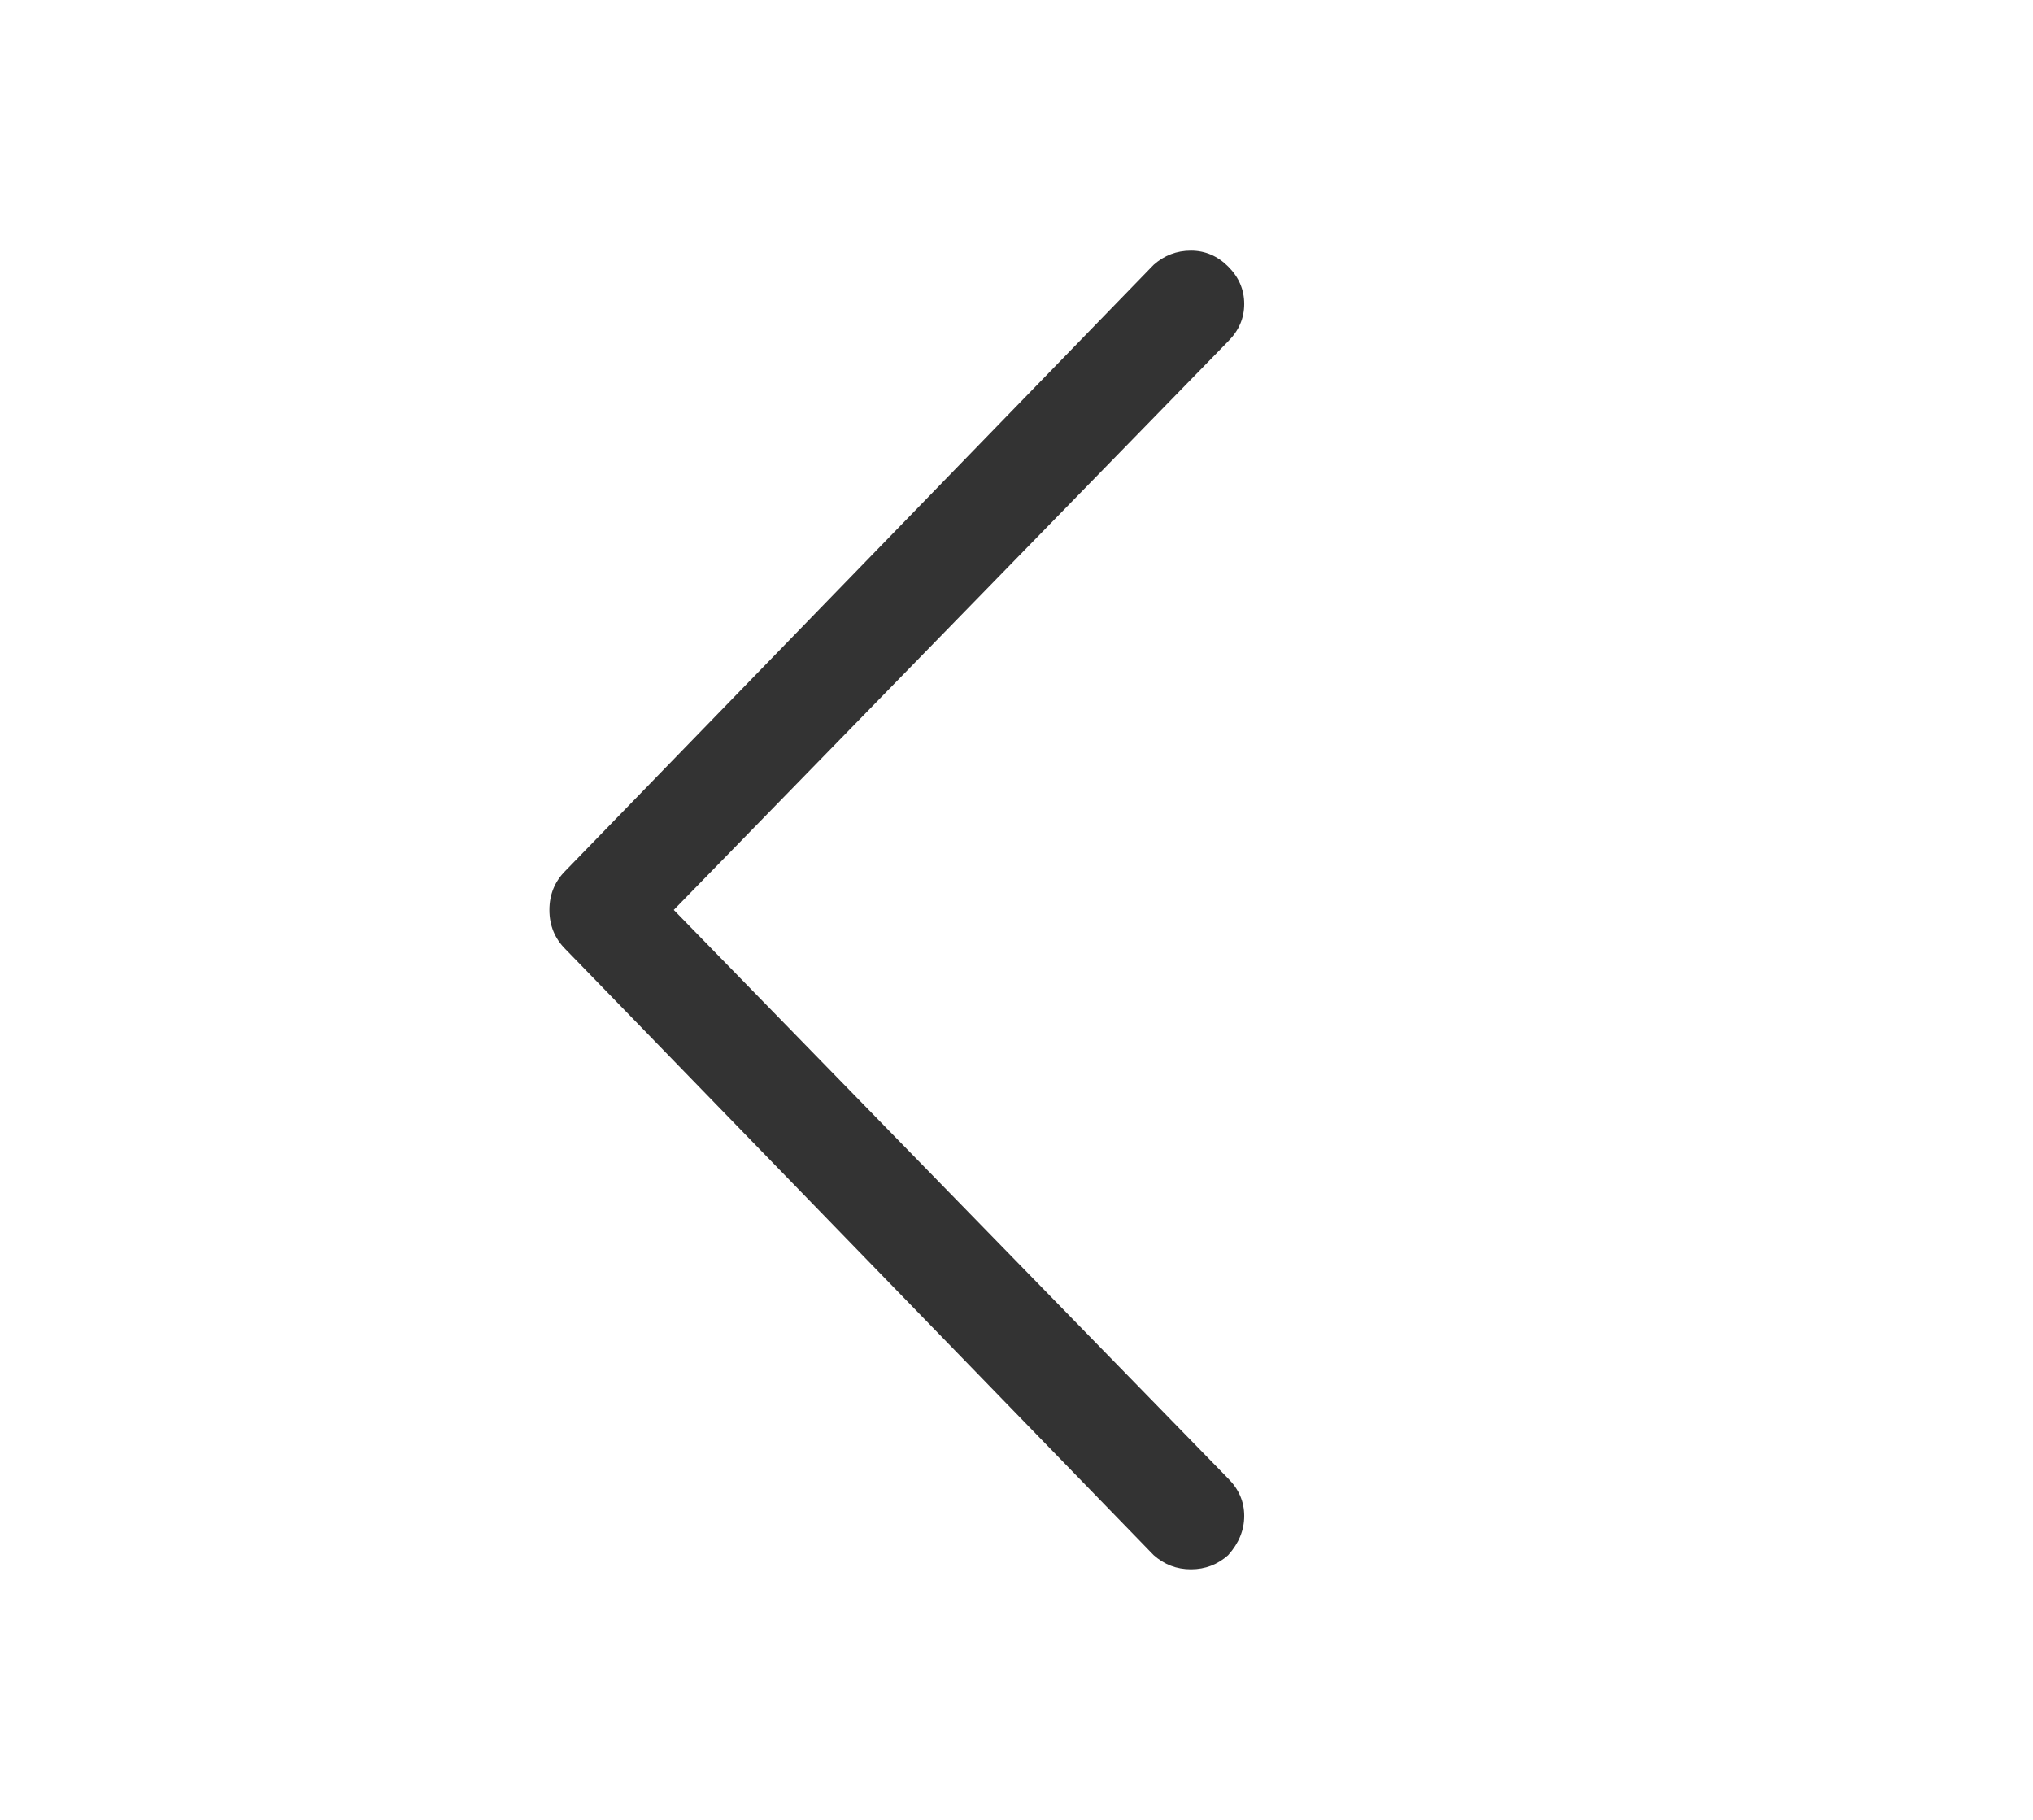 <svg xmlns="http://www.w3.org/2000/svg" class="icon" viewBox="0 0 1144 1024"><path fill="#333" d="M691.148 875.01c5.995-6.674 8.992-14.02 8.992-22.018s-2.997-14.996-8.992-20.99L379.15 512.004l311.998-319.997c5.995-5.994 8.992-12.991 8.992-20.99s-2.997-14.995-8.992-20.99c-5.995-5.995-12.991-8.992-20.99-8.992s-14.996 2.666-20.99 7.999L318.156 490.02c-5.994 5.995-8.992 13.332-8.992 22.02 0 8.678 2.998 16.024 8.992 22.018l331.012 340.988c5.994 5.332 12.991 7.999 20.99 7.999s14.995-2.667 20.99-8v-.035z"/></svg>